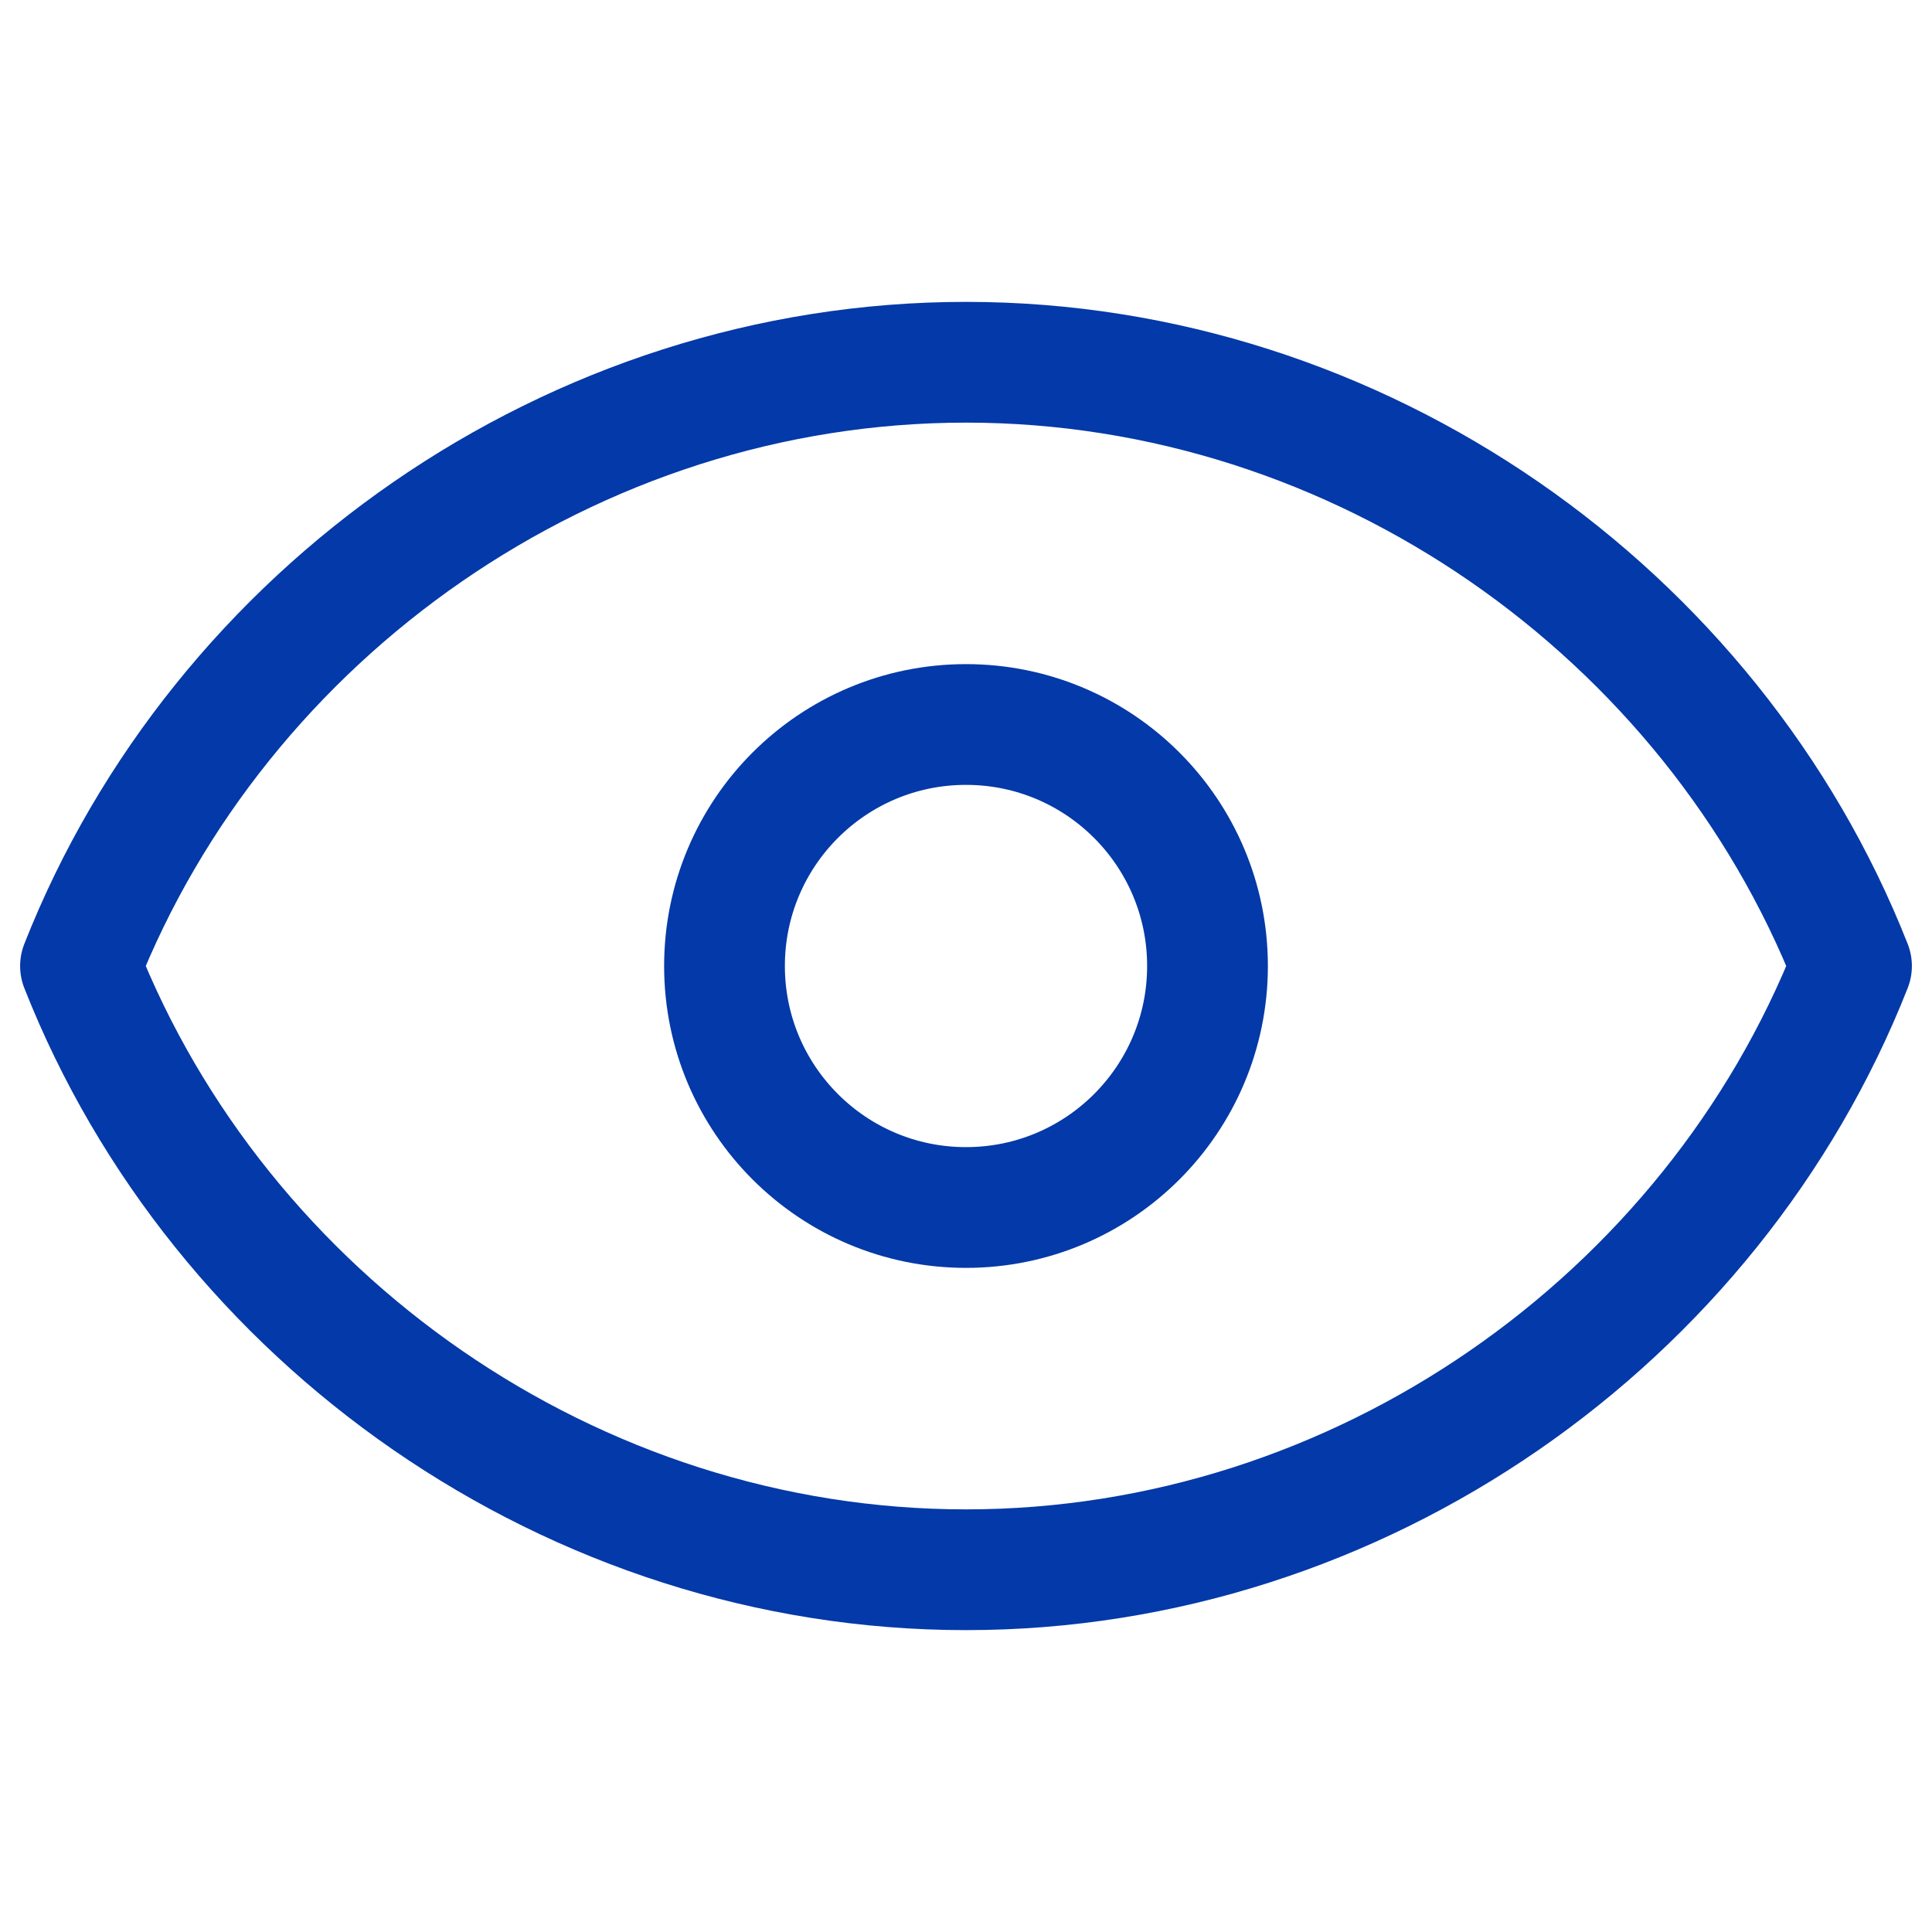 <svg width="22" height="22" viewBox="0 0 24 24" fill="none" xmlns="http://www.w3.org/2000/svg">
  <path d="M1 12C2.73 7.61 7.11 4.5 12 4.5C16.89 4.5 21.27 7.61 23 12C21.27 16.39 16.89 19.5 12 19.5C7.11 19.5 2.73 16.39 1 12Z" stroke="#0339A8" stroke-width="1.5" stroke-linecap="round" stroke-linejoin="round"/>
  <circle cx="12" cy="12" r="3" stroke="#0339A8" stroke-width="1.5" stroke-linecap="round" stroke-linejoin="round"/>
</svg>
